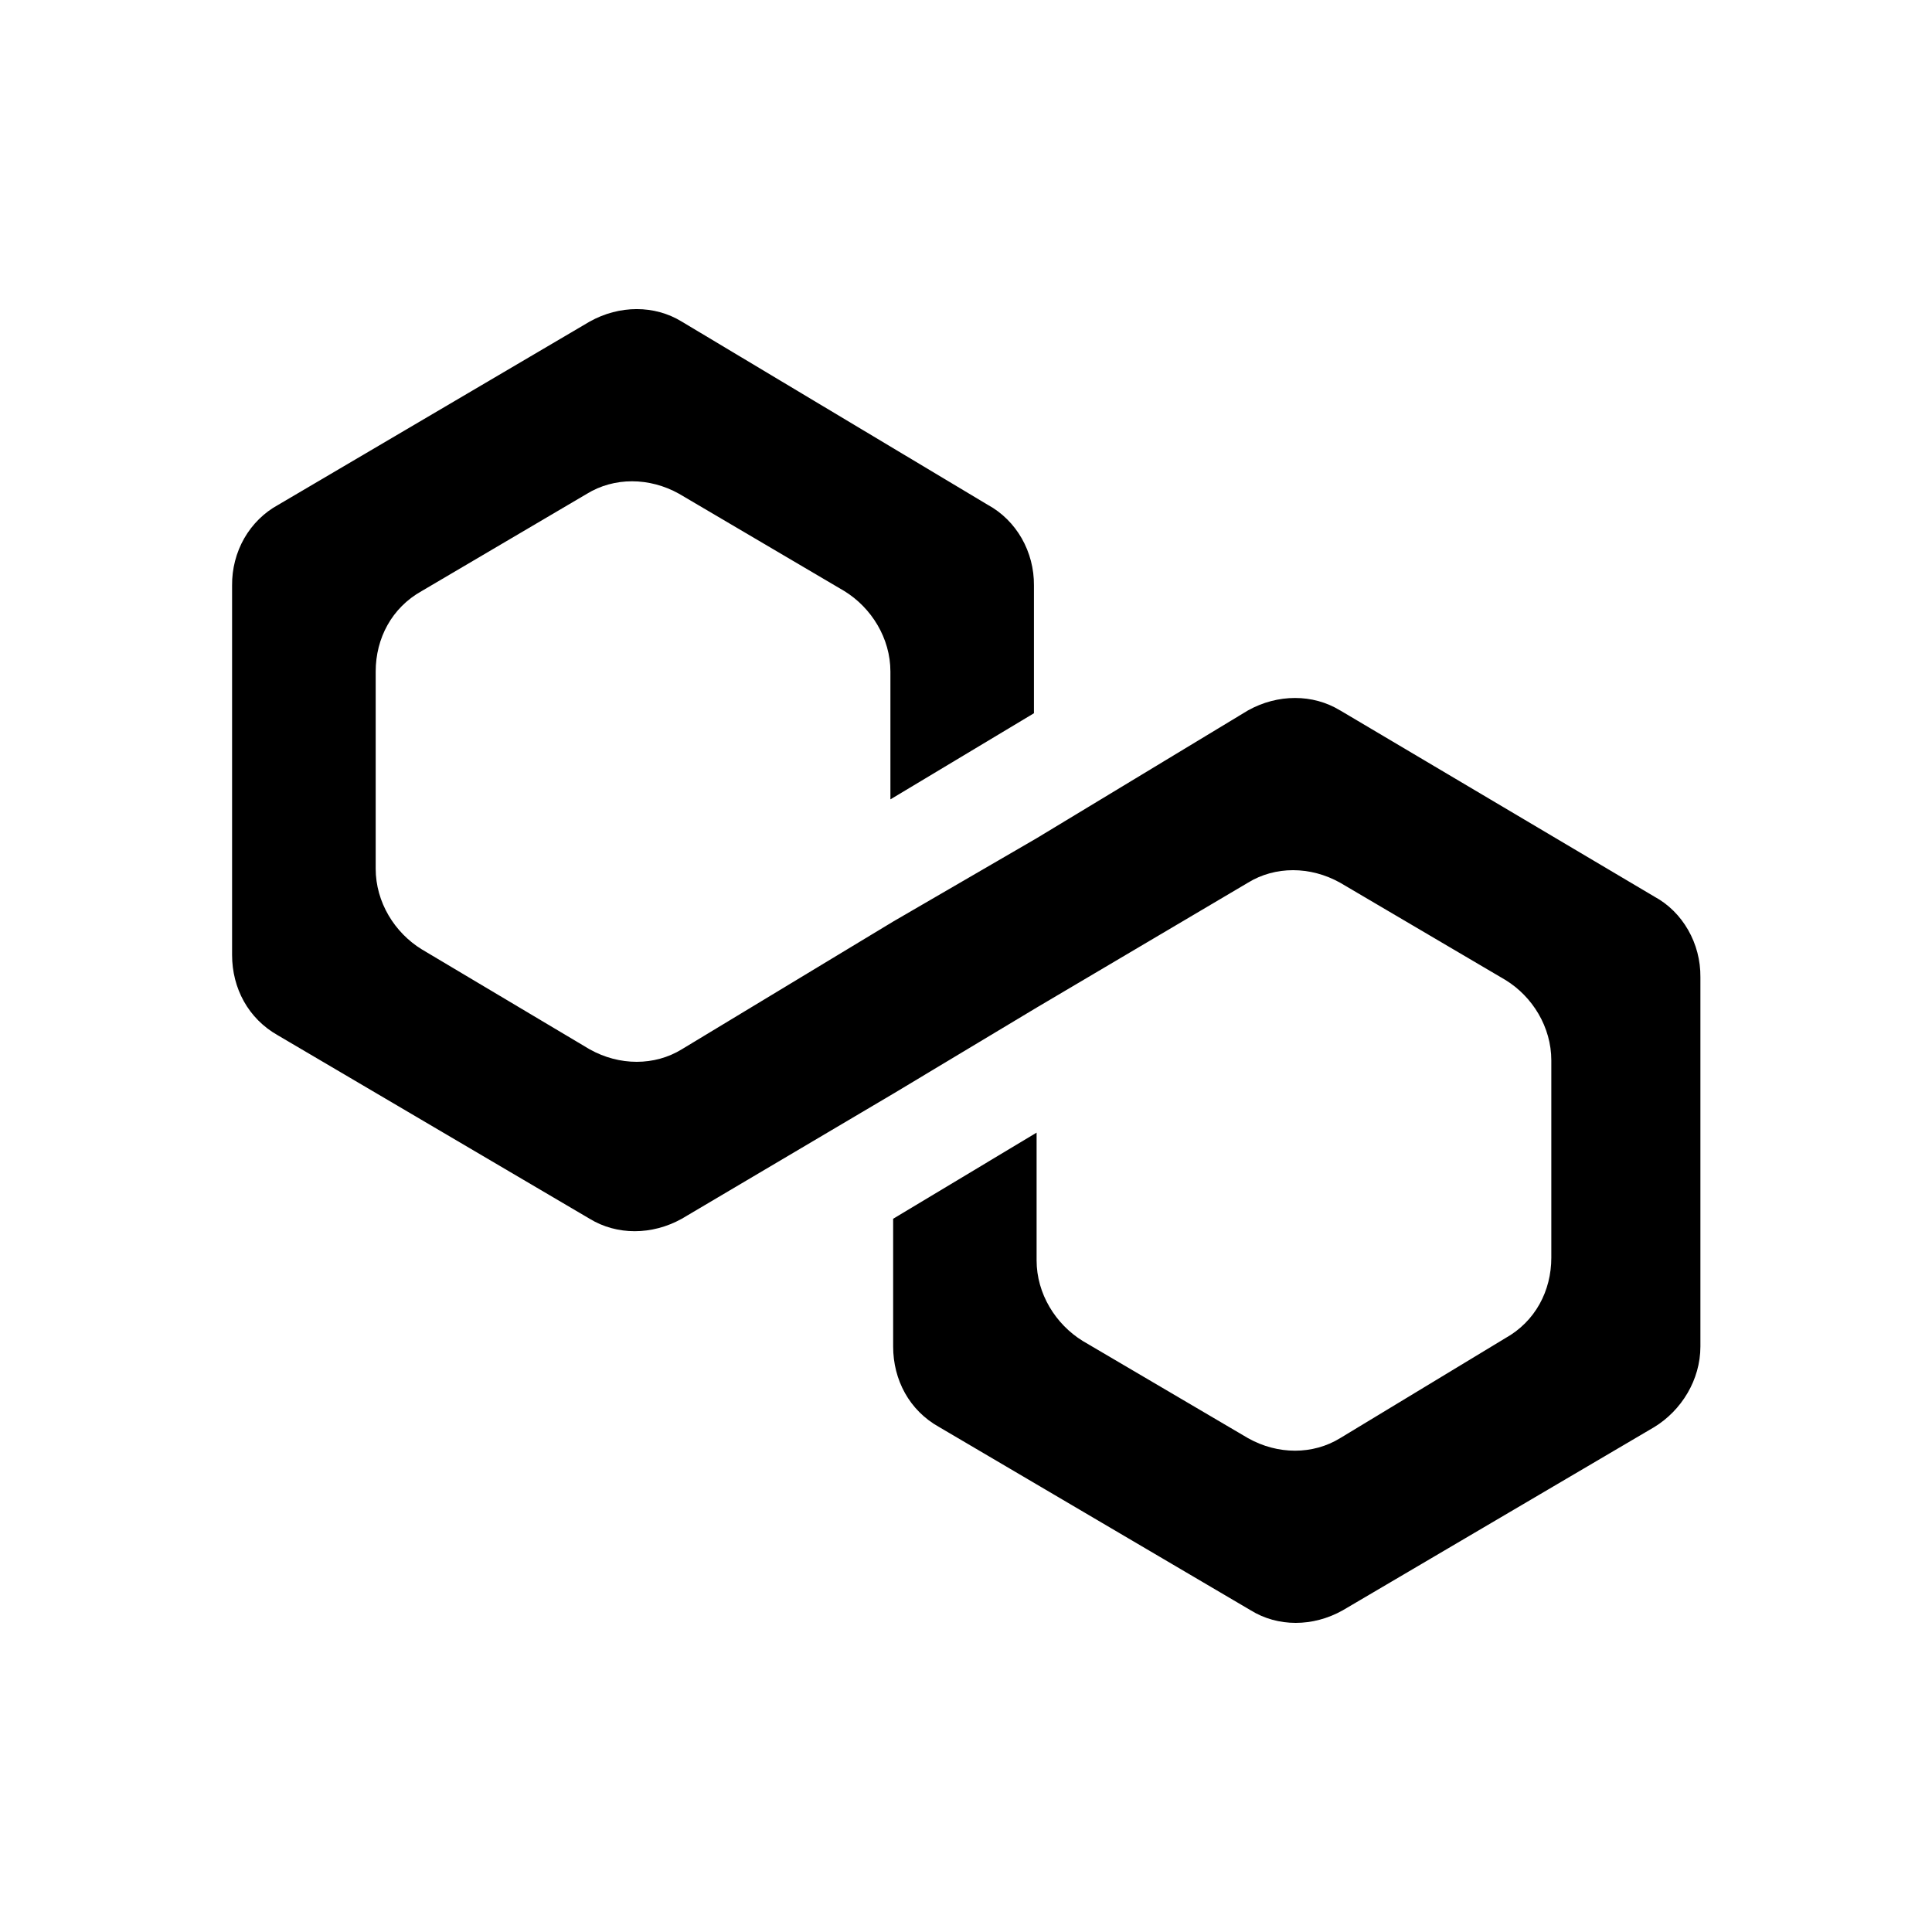 <svg xmlns="http://www.w3.org/2000/svg" width="24" height="24" viewBox="0 0 24 24" fill="currentcolor">
<path d="M16.647 8.825C16.31 8.619 15.873 8.619 15.503 8.825L12.877 10.413L11.095 11.448L8.469 13.035C8.132 13.242 7.695 13.242 7.325 13.035L5.239 11.793C4.902 11.586 4.667 11.207 4.667 10.792V8.342C4.667 7.928 4.868 7.549 5.239 7.342L7.291 6.134C7.628 5.927 8.066 5.927 8.436 6.134L10.488 7.342C10.825 7.549 11.061 7.928 11.061 8.342V9.93L12.844 8.86V7.273C12.846 7.067 12.793 6.864 12.692 6.687C12.591 6.511 12.446 6.367 12.272 6.272L8.469 3.995C8.132 3.788 7.695 3.788 7.325 3.995L3.455 6.272C3.281 6.367 3.135 6.511 3.034 6.687C2.933 6.864 2.881 7.067 2.883 7.273V11.862C2.883 12.276 3.084 12.655 3.455 12.863L7.325 15.14C7.662 15.346 8.099 15.346 8.469 15.14L11.095 13.587L12.877 12.517L15.503 10.965C15.84 10.758 16.276 10.758 16.647 10.965L18.7 12.173C19.037 12.379 19.271 12.758 19.271 13.173V15.623C19.271 16.037 19.071 16.416 18.7 16.623L16.648 17.865C16.31 18.073 15.872 18.073 15.503 17.865L13.45 16.658C13.113 16.45 12.877 16.071 12.877 15.657V14.07L11.095 15.14V16.727C11.095 17.141 11.296 17.521 11.666 17.727L15.537 20.004C15.873 20.212 16.31 20.212 16.68 20.004L20.551 17.727C20.887 17.521 21.123 17.142 21.123 16.727V12.138C21.125 11.932 21.072 11.729 20.971 11.553C20.87 11.376 20.725 11.232 20.551 11.138L16.648 8.825H16.647Z" fill="currentcolor"/>
</svg>